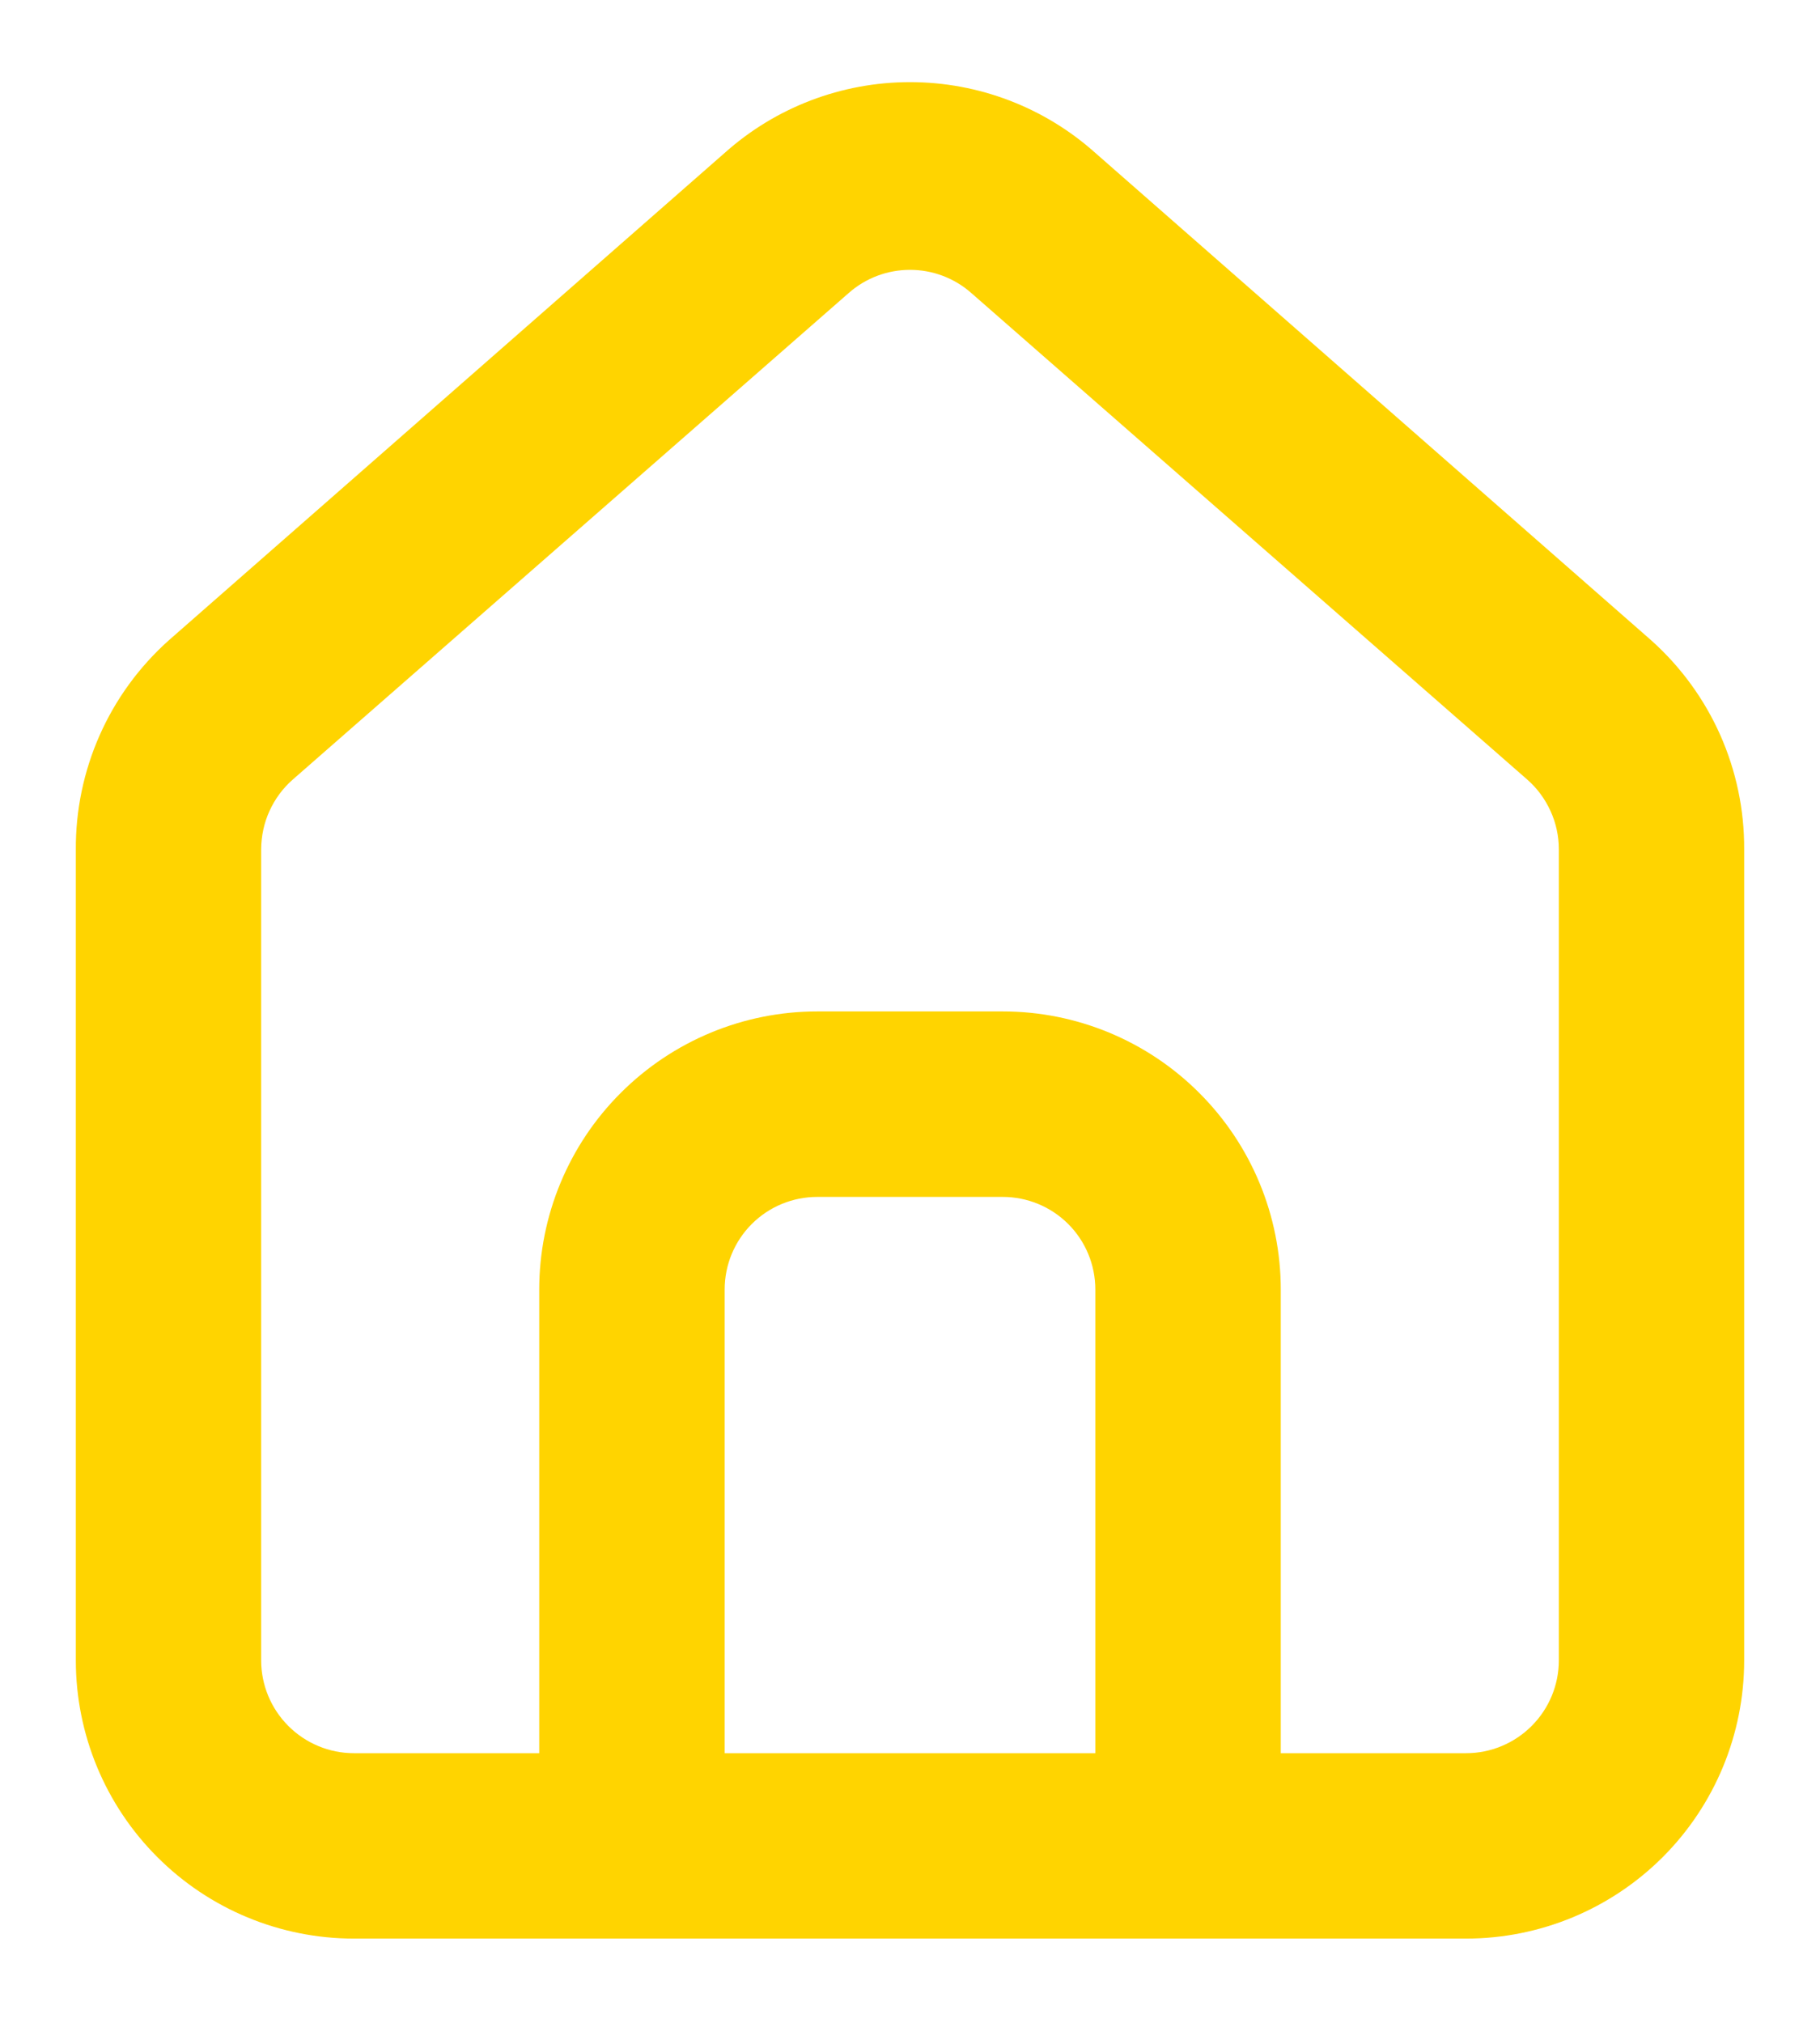 <svg width="18" height="20" viewBox="0 0 18 20" fill="none" xmlns="http://www.w3.org/2000/svg">
<path d="M16.333 6.333L10.833 1.512C10.329 1.061 9.677 0.812 9 0.812C8.324 0.812 7.671 1.061 7.167 1.512L1.667 6.333C1.376 6.594 1.143 6.913 0.985 7.271C0.827 7.628 0.747 8.015 0.75 8.405V16.417C0.75 17.146 1.04 17.846 1.556 18.361C2.071 18.877 2.771 19.167 3.5 19.167H14.5C15.229 19.167 15.929 18.877 16.445 18.361C16.96 17.846 17.25 17.146 17.25 16.417V8.396C17.252 8.007 17.171 7.622 17.013 7.266C16.855 6.911 16.623 6.593 16.333 6.333ZM10.833 17.334H7.167V12.75C7.167 12.507 7.263 12.274 7.435 12.102C7.607 11.93 7.84 11.834 8.083 11.834H9.917C10.16 11.834 10.393 11.93 10.565 12.102C10.737 12.274 10.833 12.507 10.833 12.75V17.334ZM15.417 16.417C15.417 16.66 15.32 16.893 15.148 17.065C14.976 17.237 14.743 17.334 14.5 17.334H12.667V12.75C12.667 12.021 12.377 11.321 11.861 10.806C11.346 10.29 10.646 10 9.917 10H8.083C7.354 10 6.655 10.29 6.139 10.806C5.623 11.321 5.333 12.021 5.333 12.75V17.334H3.5C3.257 17.334 3.024 17.237 2.852 17.065C2.68 16.893 2.583 16.66 2.583 16.417V8.396C2.584 8.266 2.611 8.137 2.665 8.019C2.719 7.9 2.797 7.794 2.895 7.708L8.395 2.896C8.562 2.749 8.777 2.668 9 2.668C9.223 2.668 9.438 2.749 9.605 2.896L15.105 7.708C15.203 7.794 15.281 7.9 15.335 8.019C15.389 8.137 15.417 8.266 15.417 8.396V16.417Z" fill="#FFD400"/>
</svg>
